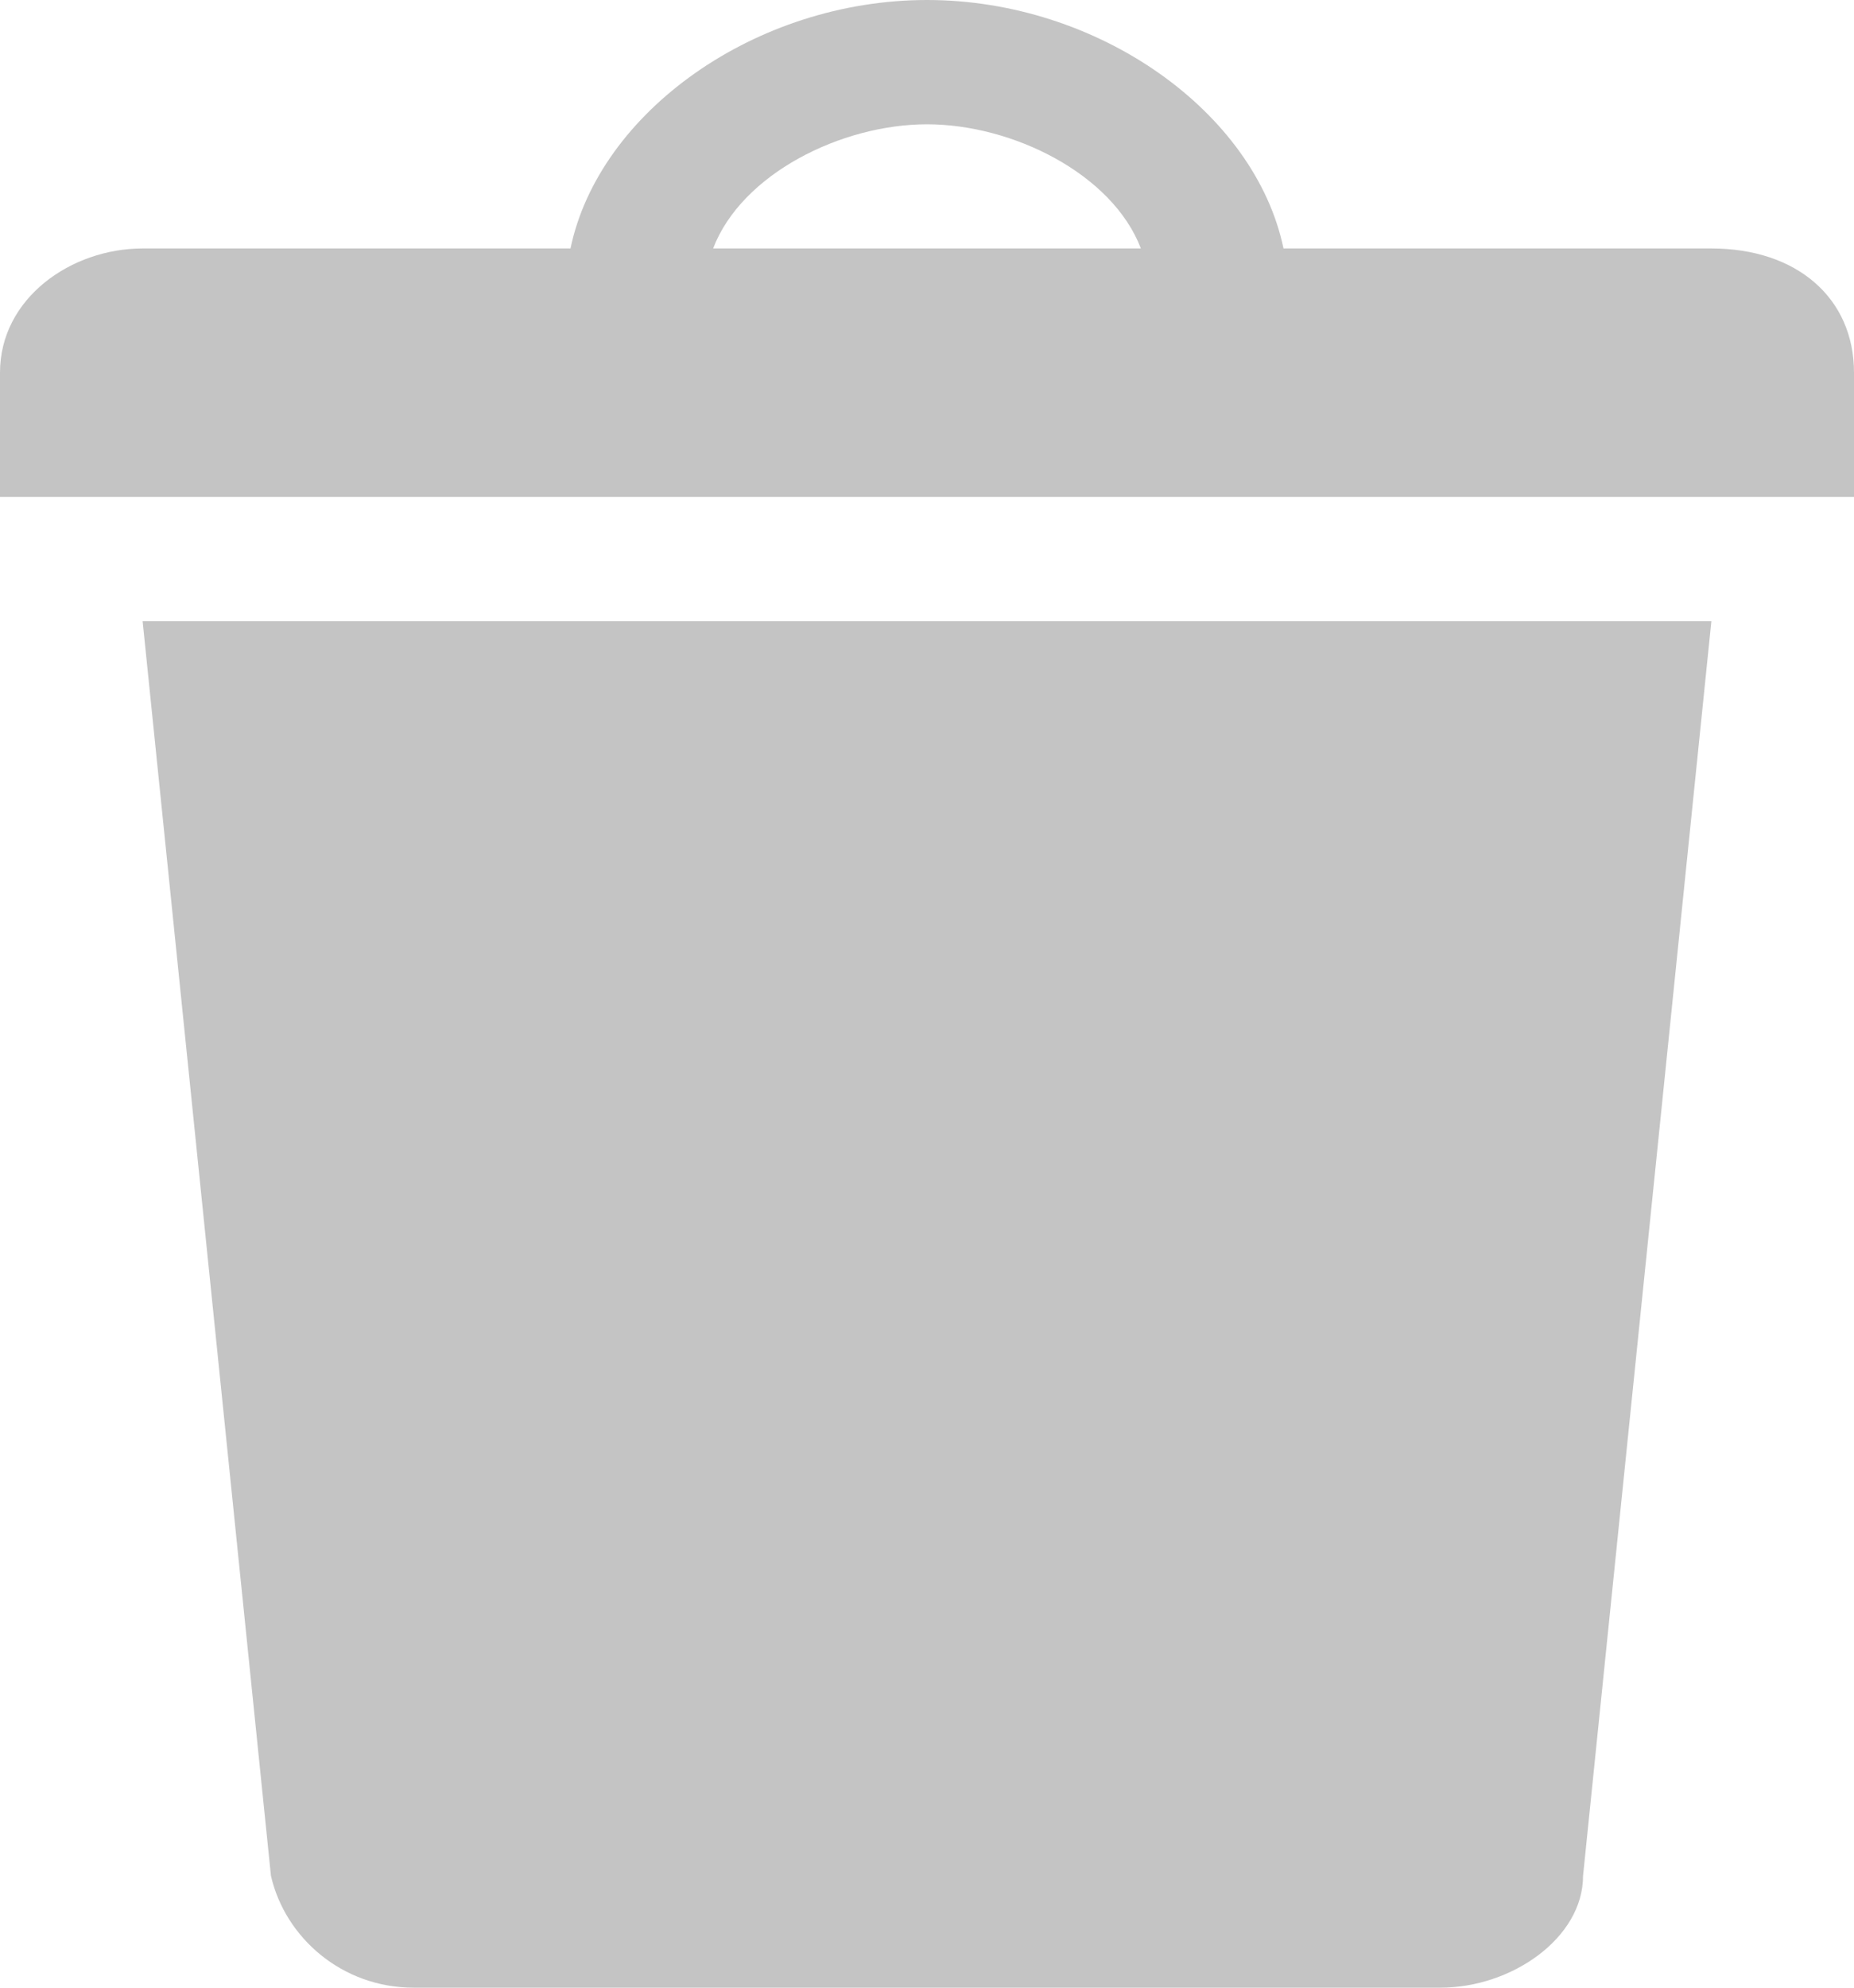  <svg
    width="14"
    height="15"
    viewBox="0 0 14 15"
    fill="none"
    xmlns="http://www.w3.org/2000/svg"
>
    <path
        d="M9.692 1.875H12.923C13.569 1.875 14 2.25 14 2.812V3.75H0V2.812C0 2.25 0.538 1.875 1.077 1.875H4.308C4.523 0.844 5.708 0 7 0C8.292 0 9.477 0.844 9.692 1.875ZM5.385 1.875H8.615C8.4 1.312 7.646 0.938 7 0.938C6.354 0.938 5.6 1.312 5.385 1.875ZM1.077 4.688H12.923L11.954 14.156C11.954 14.625 11.415 15 10.877 15H3.123C2.585 15 2.154 14.625 2.046 14.156L1.077 4.688Z"
        fill="#C4C4C4"
    />
</svg>